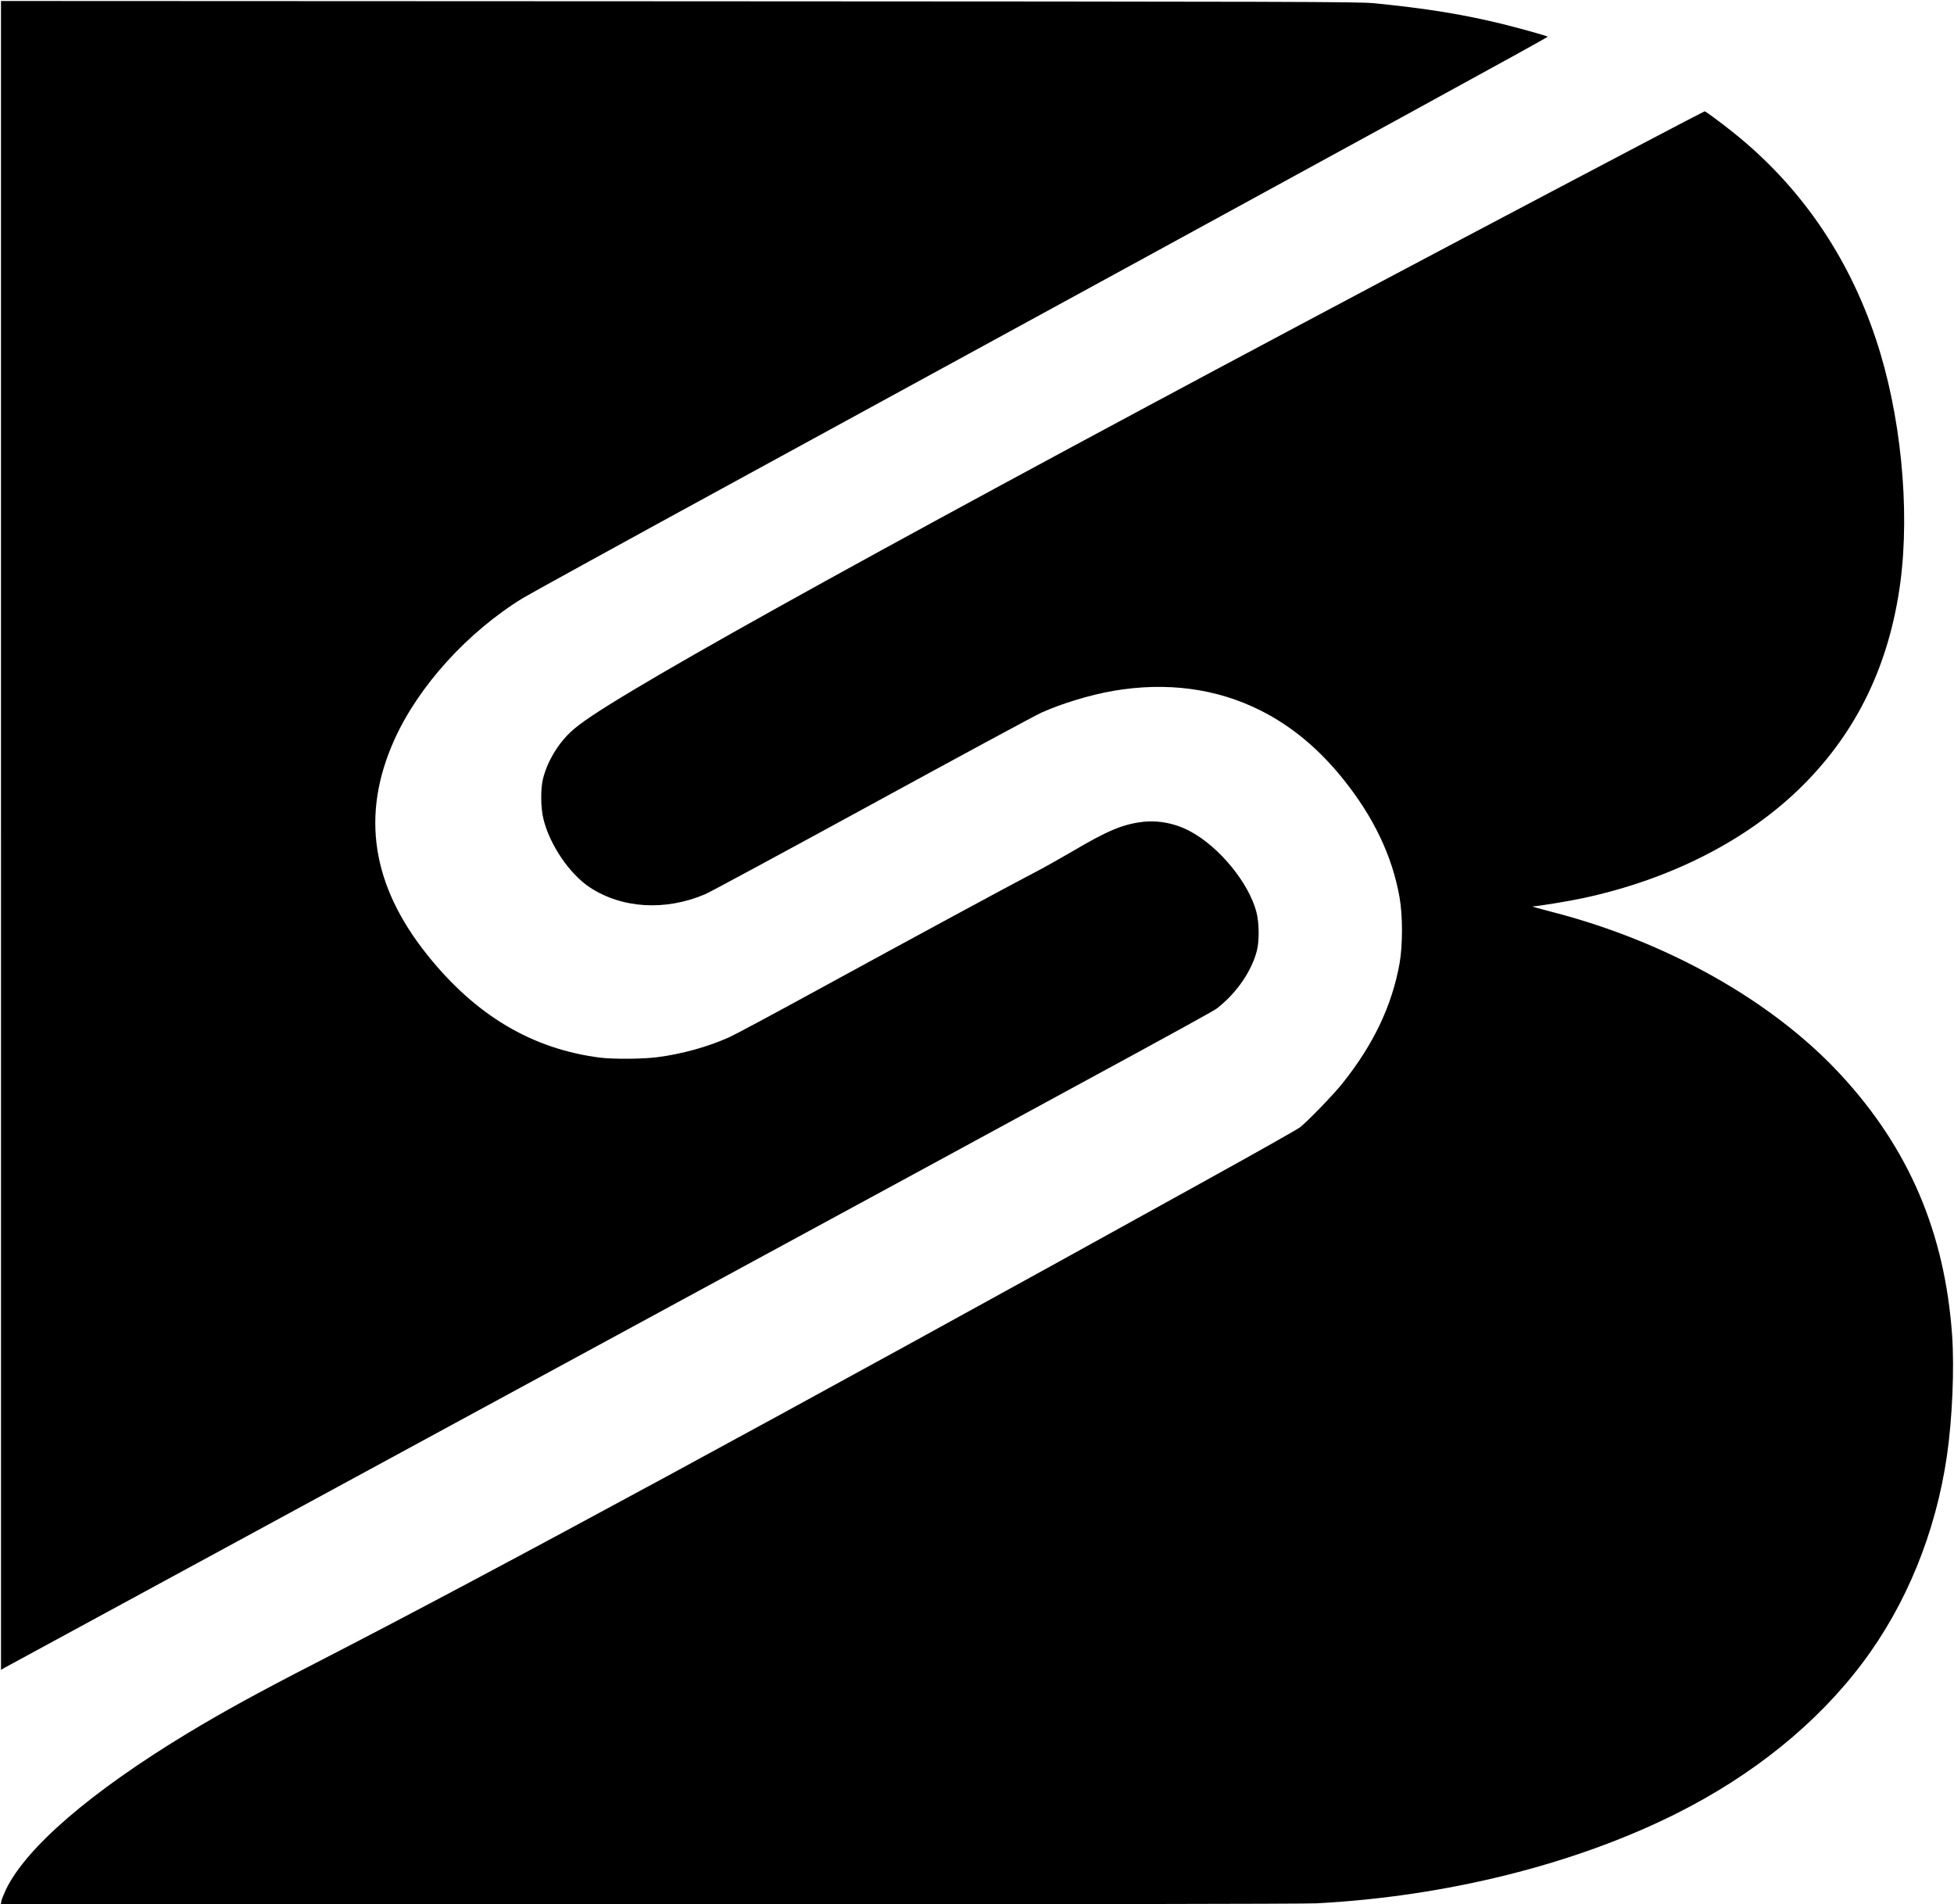 <?xml version="1.0" standalone="no"?>
<!DOCTYPE svg PUBLIC "-//W3C//DTD SVG 20010904//EN"
 "http://www.w3.org/TR/2001/REC-SVG-20010904/DTD/svg10.dtd">
<svg version="1.0" xmlns="http://www.w3.org/2000/svg"
 width="1966pt" height="1916pt" viewBox="0 0 1966 1916"
 preserveAspectRatio="xMidYMid meet">

<g transform="translate(0,1916) scale(0.1,-0.1)"
fill="#000000" stroke="none">
<path d="M10 10755 l0 -8396 43 25 c23 13 2119 1151 4657 2529 7912 4294 7488
4063 7562 4124 181 148 324 361 374 558 26 101 23 284 -5 390 -77 292 -370
650 -661 808 -151 83 -327 117 -489 97 -197 -24 -355 -91 -703 -297 -120 -70
-297 -170 -395 -220 -246 -128 -1192 -640 -2151 -1164 -442 -242 -849 -460
-905 -485 -217 -97 -469 -167 -717 -200 -147 -20 -450 -22 -585 -5 -682 88
-1247 423 -1734 1031 -562 701 -672 1412 -334 2165 243 541 739 1088 1298
1430 66 40 1013 561 2105 1157 6858 3744 8209 4483 8202 4489 -11 9 -275 83
-461 129 -390 95 -757 155 -1281 207 -152 16 -714 17 -6992 20 l-6828 3 0
-8395z"/>
<path d="M16535 17719 c-5013 -2636 -8817 -4695 -10155 -5497 -371 -222 -550
-342 -643 -431 -131 -126 -231 -296 -274 -468 -25 -100 -23 -293 5 -404 63
-258 261 -550 463 -685 325 -215 762 -242 1164 -71 44 18 800 427 1680 907
880 481 1647 895 1705 921 206 92 490 178 721 218 538 92 1042 25 1485 -199
310 -156 586 -386 830 -691 305 -380 492 -773 565 -1185 33 -183 33 -482 1
-665 -76 -426 -263 -820 -579 -1214 -90 -112 -342 -373 -423 -437 -25 -20
-463 -267 -975 -550 -4196 -2324 -7188 -3946 -8925 -4838 -588 -302 -939 -495
-1300 -713 -970 -588 -1618 -1147 -1821 -1570 -21 -45 -42 -97 -45 -114 l-6
-33 6523 0 c4200 0 6592 4 6714 10 1302 68 2598 391 3617 901 774 387 1417
906 1875 1515 443 587 740 1316 852 2089 54 371 75 874 52 1210 -73 1032 -434
1879 -1119 2620 -687 745 -1759 1348 -2927 1645 -104 27 -183 49 -175 50 55 2
373 54 515 85 884 191 1660 589 2206 1135 545 544 869 1219 979 2039 99 748 4
1702 -246 2449 -281 844 -767 1547 -1440 2083 -128 102 -273 209 -283 209 -3
0 -280 -144 -616 -321z"/>
</g>
</svg>
